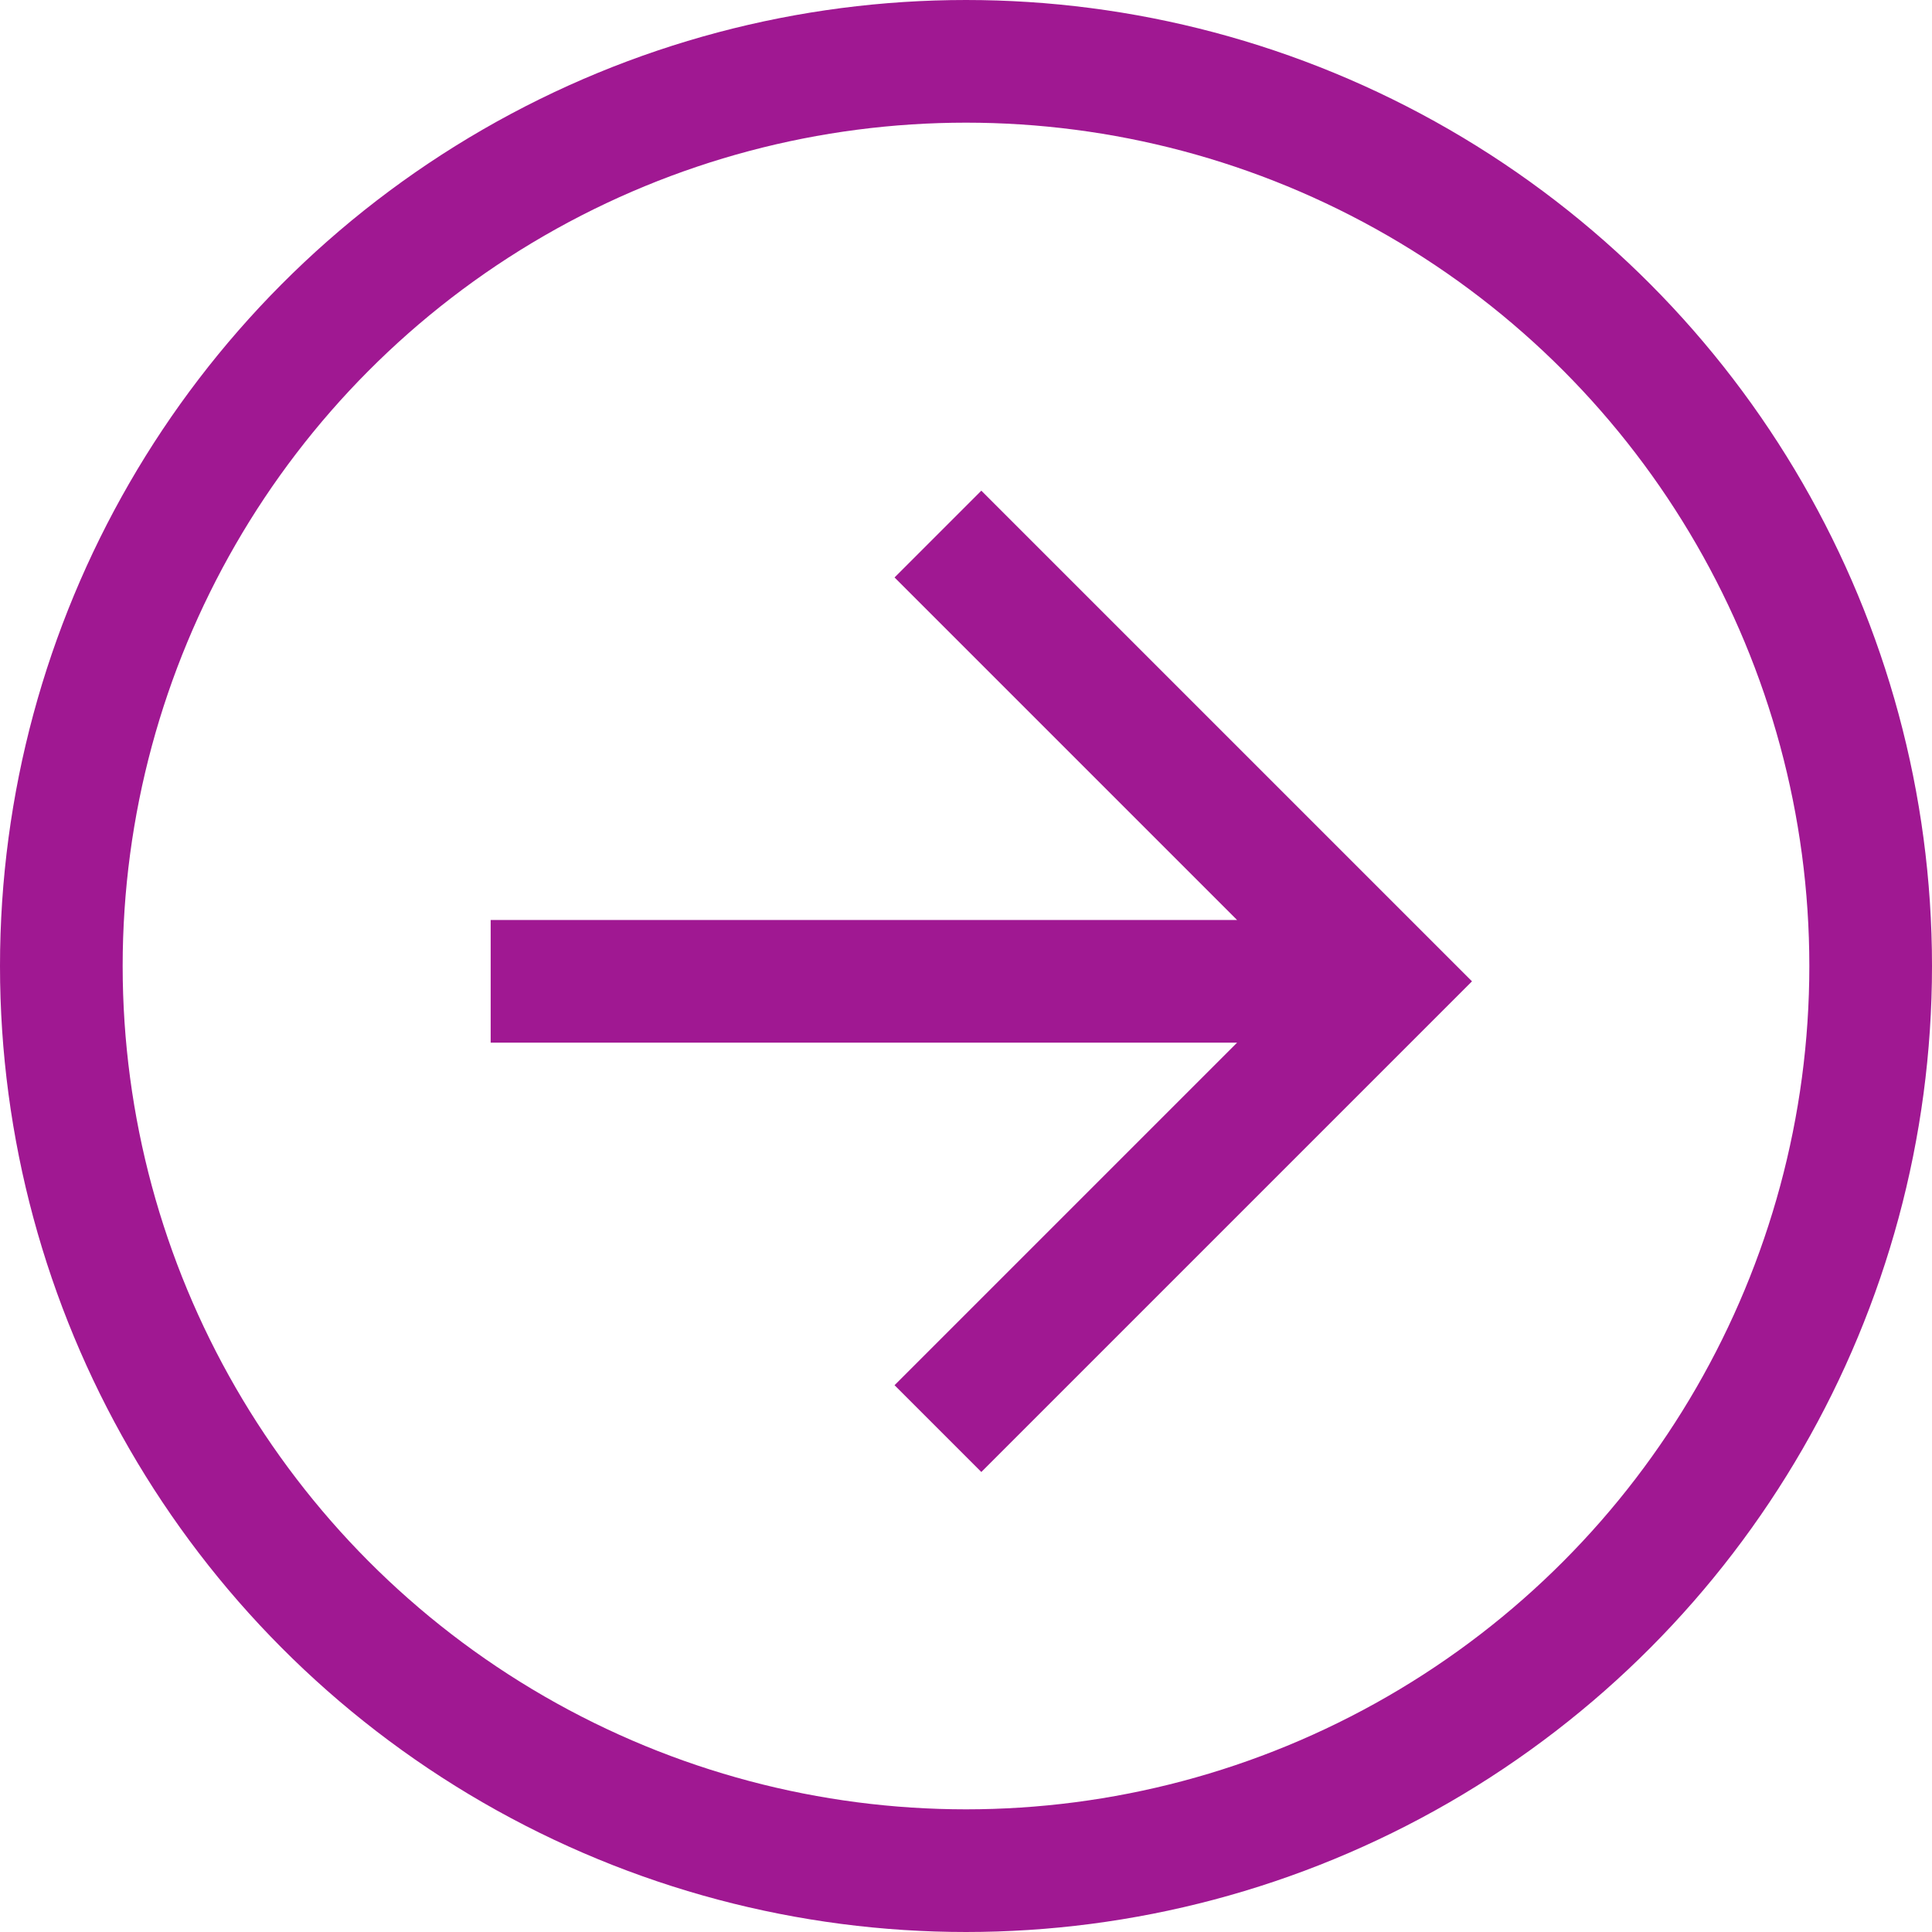 <svg width="63" height="63" viewBox="0 0 63 63" fill="none" xmlns="http://www.w3.org/2000/svg">
<path d="M32 16L29.17 18.83L40.34 30H16V34H40.34L29.17 45.17L32 48L48 32L32 16Z" fill="#A01892"/>
<circle cx="31.5" cy="31.5" r="29.5" stroke="#A01892" stroke-width="4"/>
</svg>
